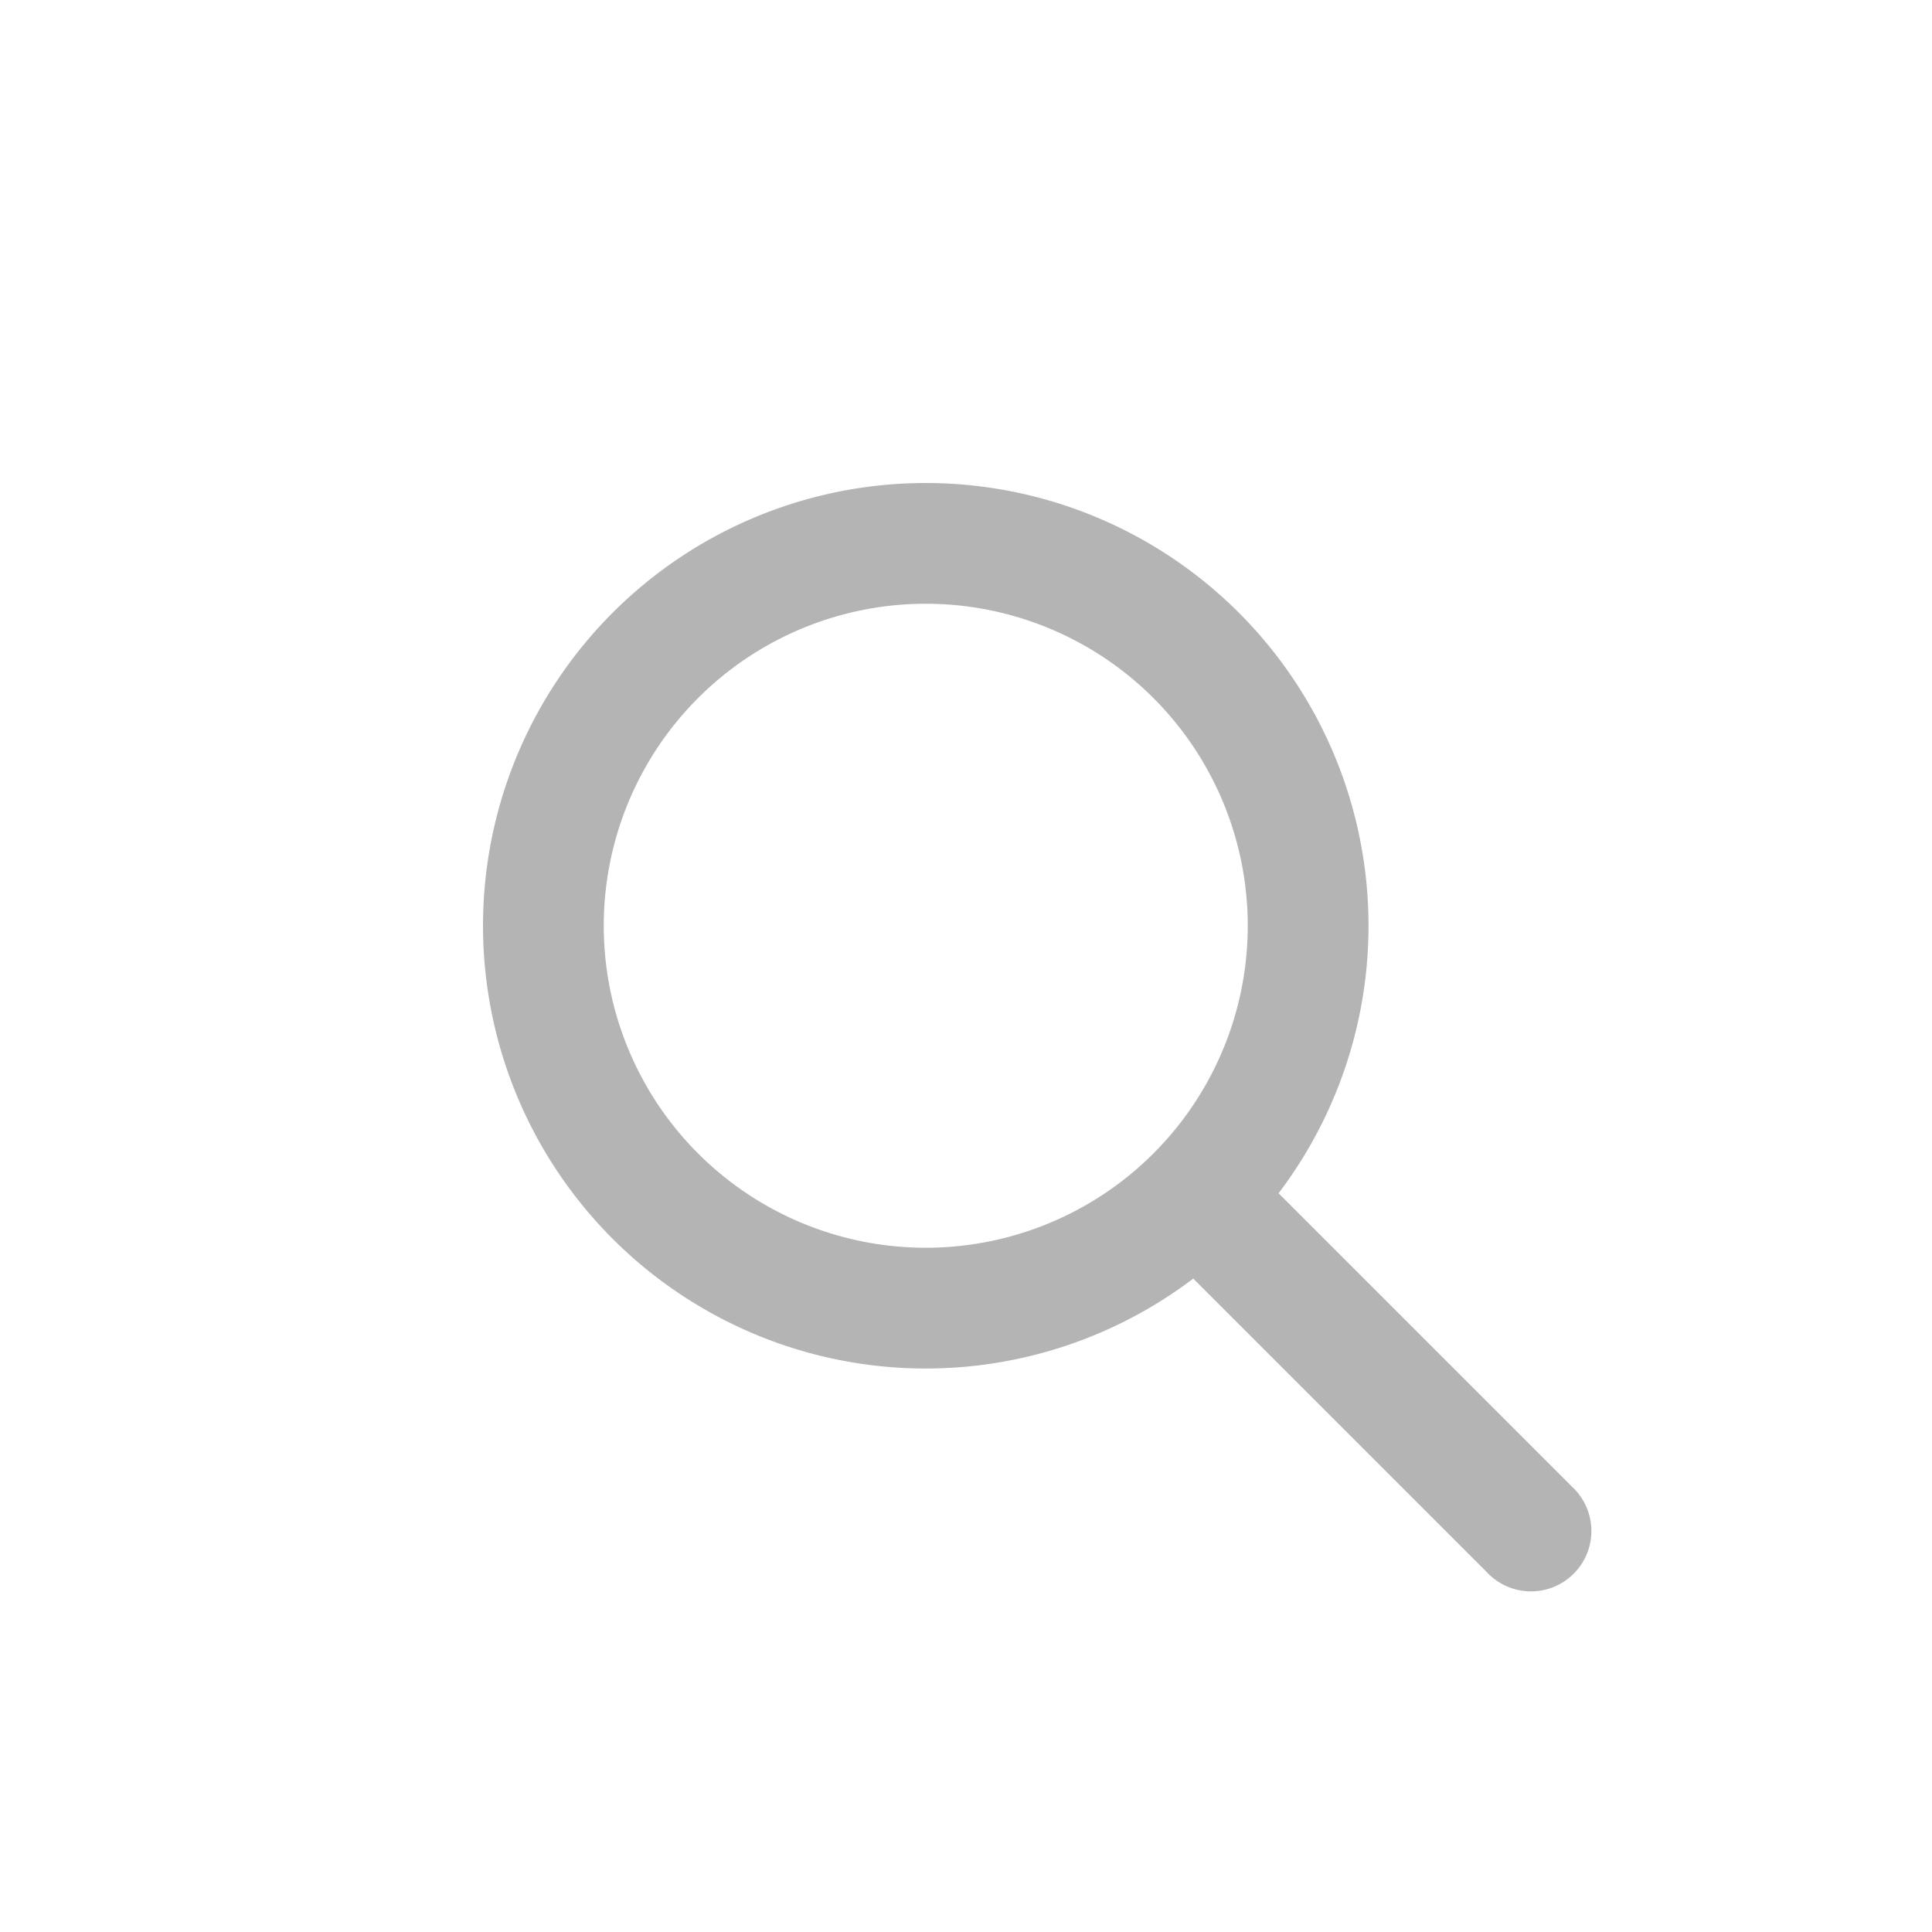 <svg width="24" height="24" viewBox="0 0 24 24" fill="none" xmlns="http://www.w3.org/2000/svg">
    <path fill-rule="evenodd" clip-rule="evenodd" d="M15.5 11.5a4 4 0 1 1-8 0 4 4 0 0 1 8 0zm-.677 4.383a5.5 5.5 0 1 1 1.06-1.06l3.647 3.647a.75.75 0 1 1-1.06 1.06l-3.647-3.647z" fill="#B4B4B4"/>
</svg>
